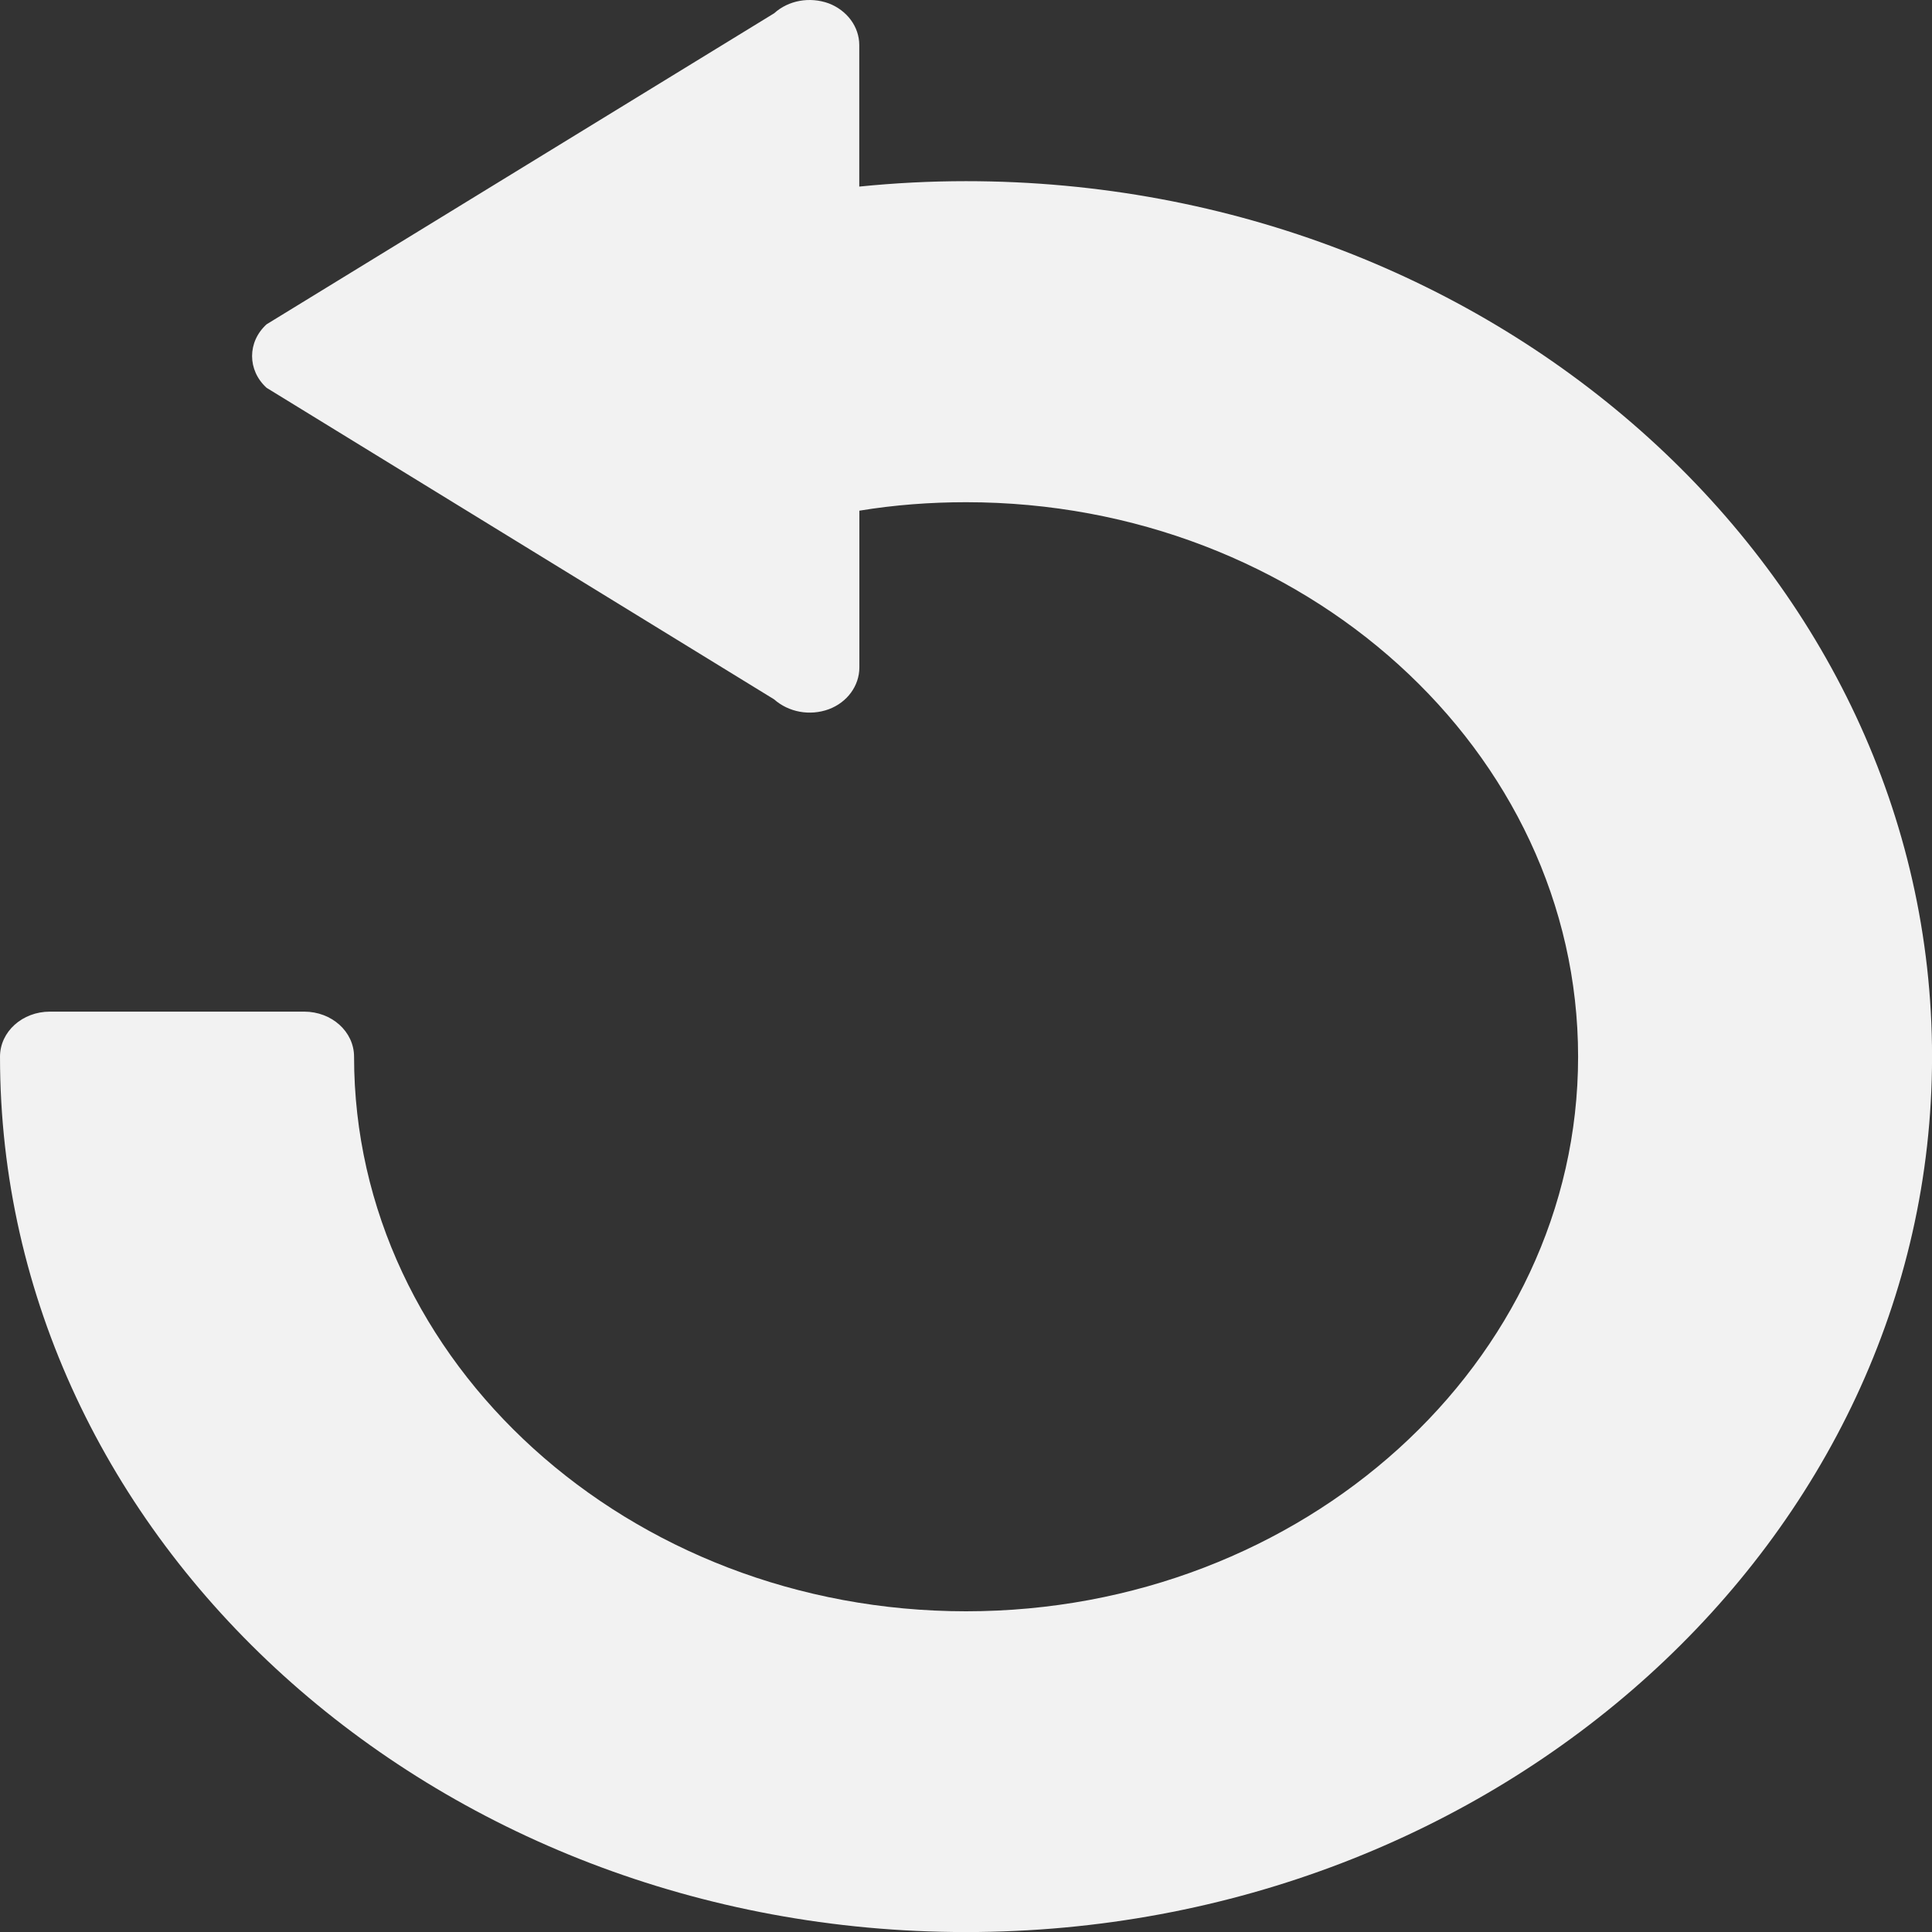 <?xml version="1.0" encoding="UTF-8" standalone="no"?>
<!-- Generator: Adobe Illustrator 18.1.1, SVG Export Plug-In . SVG Version: 6.00 Build 0)  -->

<svg
   xmlns:dc="http://purl.org/dc/elements/1.1/"
   xmlns:cc="http://creativecommons.org/ns#"
   xmlns:rdf="http://www.w3.org/1999/02/22-rdf-syntax-ns#"
   xmlns:svg="http://www.w3.org/2000/svg"
   xmlns="http://www.w3.org/2000/svg"
   xmlns:sodipodi="http://sodipodi.sourceforge.net/DTD/sodipodi-0.dtd"
   xmlns:inkscape="http://www.inkscape.org/namespaces/inkscape"
   version="1.1"
   id="Capa_1"
   x="0px"
   y="0px"
   viewBox="0 0 360 360"
   xml:space="preserve"
   inkscape:version="0.91 r13725"
   sodipodi:docname="Restart.svg"
   width="360"
   height="360"><rect x="0" y="0" width="360" height="360" fill="#333333" stroke="none"/><defs
     id="defs43" /><sodipodi:namedview
     pagecolor="#ffffff"
     bordercolor="#666666"
     borderopacity="1"
     objecttolerance="10"
     gridtolerance="10"
     guidetolerance="10"
     inkscape:pageopacity="0"
     inkscape:pageshadow="2"
     inkscape:window-width="1440"
     inkscape:window-height="897"
     id="namedview41"
     showgrid="false"
     inkscape:zoom="1.4533451"
     inkscape:cx="114.81528"
     inkscape:cy="232.6526"
     inkscape:window-x="1912"
     inkscape:window-y="199"
     inkscape:window-maximized="1"
     inkscape:current-layer="Capa_1" /><g
     id="g3"
     style="fill:#f2f2f2"
     transform="matrix(19.571,0,0,17.736,-18.631,0.005)"><g
       id="g5"
       style="fill:#f2f2f2"><g
         id="g7"
         style="fill:#f2f2f2"><path
           style="fill:#f2f2f2"
           d="m 0.952,11.102 c 0,-0.264 0.213,-0.474 0.475,-0.474 l 2.421,0 c 0.262,0 0.475,0.21 0.475,0.474 0,3.211 2.615,5.826 5.827,5.826 3.212,0 5.827,-2.615 5.827,-5.826 0,-3.214 -2.614,-5.826 -5.827,-5.826 -0.34,0 -0.68,0.028 -1.016,0.089 l 0,1.647 C 9.134,7.205 9.018,7.379 8.843,7.451 8.662,7.524 8.46,7.482 8.322,7.347 L 3.49,4.074 C 3.306,3.889 3.306,3.592 3.49,3.407 L 8.323,0.139 C 8.459,0.003 8.661,-0.037 8.842,0.035 9.017,0.109 9.133,0.281 9.133,0.473 l 0,1.487 c 0.34,-0.038 0.68,-0.057 1.016,-0.057 5.071,0 9.198,4.127 9.198,9.198 0,5.07 -4.127,9.197 -9.198,9.197 -5.07,0.001 -9.197,-4.126 -9.197,-9.196 z"
           id="path9"
           inkscape:connector-curvature="0" /></g></g></g><g
     id="g11" /><g
     id="g13" /><g
     id="g15" /><g
     id="g17" /><g
     id="g19" /><g
     id="g21" /><g
     id="g23" /><g
     id="g25" /><g
     id="g27" /><g
     id="g29" /><g
     id="g31" /><g
     id="g33" /><g
     id="g35" /><g
     id="g37" /><g
     id="g39" /></svg>